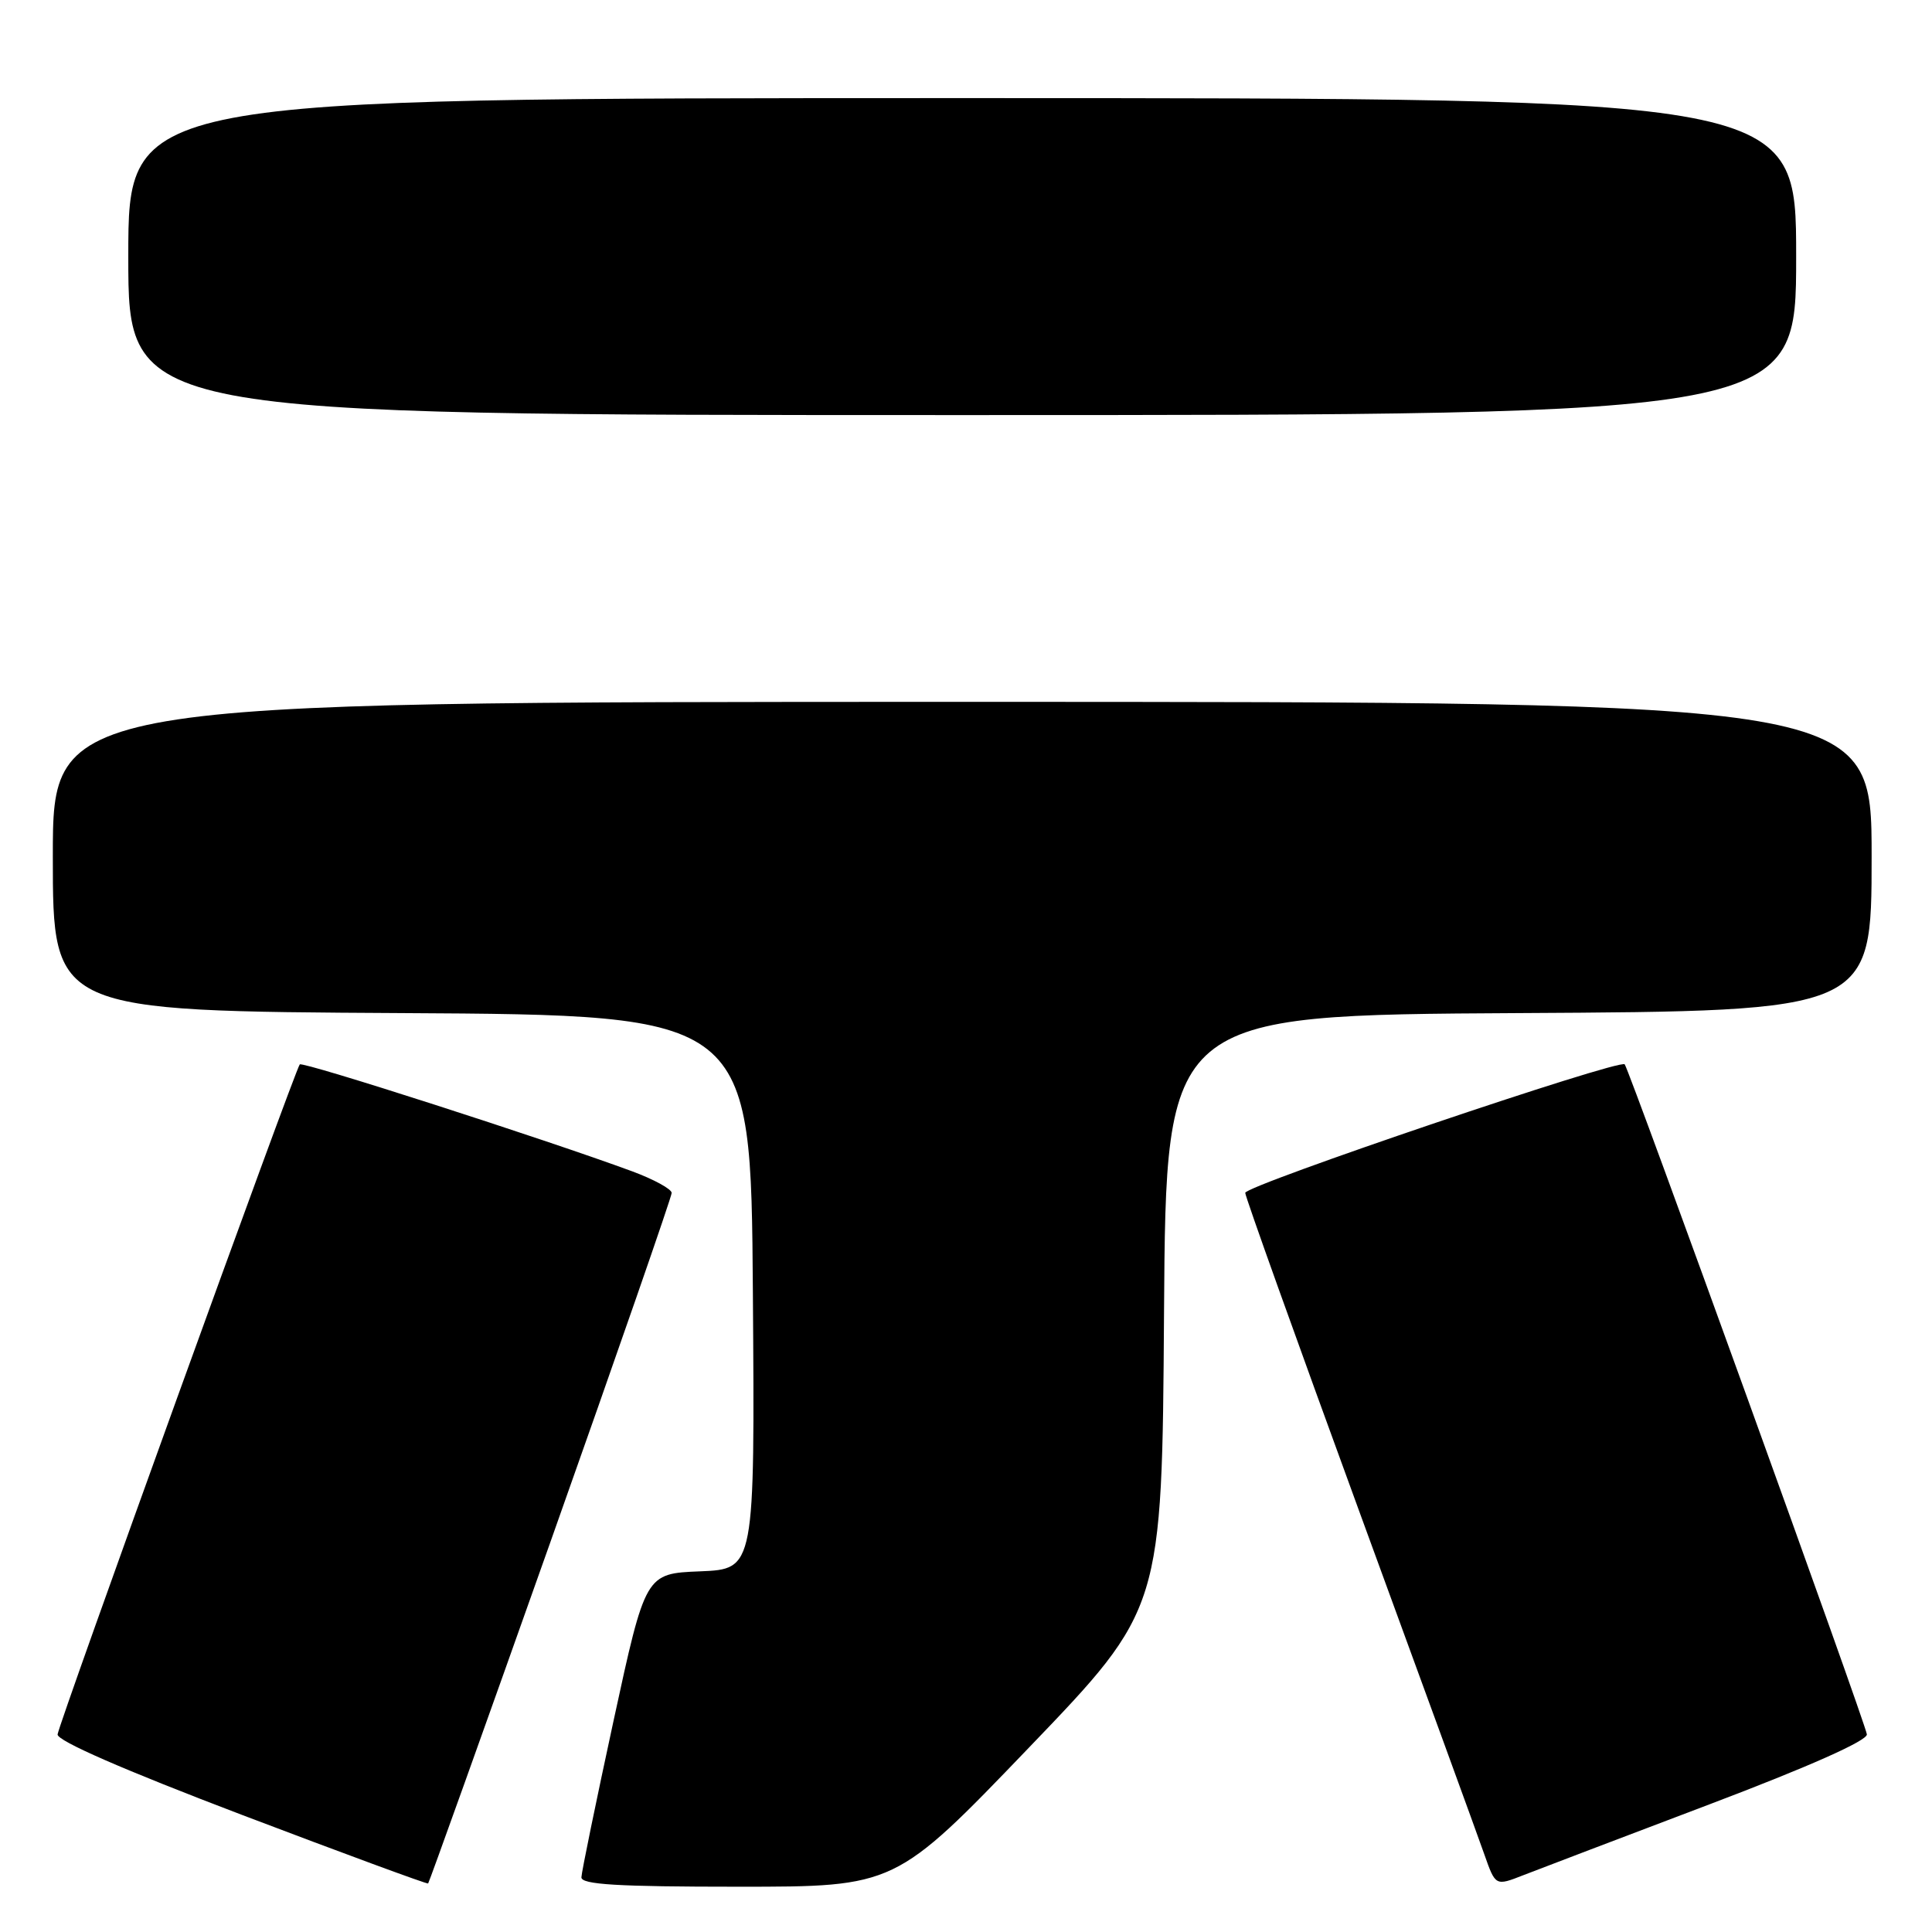 <?xml version="1.0" encoding="UTF-8" standalone="no"?>
<!DOCTYPE svg PUBLIC "-//W3C//DTD SVG 1.1//EN" "http://www.w3.org/Graphics/SVG/1.1/DTD/svg11.dtd" >
<svg xmlns="http://www.w3.org/2000/svg" xmlns:xlink="http://www.w3.org/1999/xlink" version="1.1" viewBox="0 0 256 256">
 <g >
 <path fill="currentColor"
d=" M 72.98 204.19 C 81.79 179.33 89.00 158.58 89.00 158.07 C 89.00 157.56 86.64 156.27 83.75 155.20 C 72.22 150.95 40.07 140.60 39.72 141.04 C 39.06 141.85 7.76 228.44 7.63 229.82 C 7.55 230.66 16.37 234.51 32.00 240.46 C 45.48 245.58 56.60 249.68 56.73 249.57 C 56.85 249.47 64.17 229.04 72.98 204.19 Z  M 136.31 231.60 C 153.98 213.20 153.98 213.20 154.24 173.85 C 154.50 134.50 154.50 134.50 201.25 134.24 C 248.00 133.98 248.00 133.98 248.00 113.49 C 248.00 93.00 248.00 93.00 127.50 93.00 C 7.00 93.00 7.00 93.00 7.00 113.49 C 7.00 133.98 7.00 133.98 53.25 134.24 C 99.50 134.50 99.50 134.50 99.76 171.21 C 100.02 207.91 100.02 207.91 92.78 208.21 C 85.53 208.50 85.53 208.50 81.30 228.00 C 78.98 238.72 77.06 248.06 77.04 248.75 C 77.01 249.71 81.81 250.00 97.82 250.00 C 118.64 250.00 118.64 250.00 136.31 231.60 Z  M 226.50 239.09 C 239.75 234.07 247.45 230.64 247.37 229.81 C 247.23 228.43 215.93 141.84 215.28 141.03 C 214.65 140.26 165.00 157.08 165.00 158.06 C 165.00 158.56 171.80 177.54 180.10 200.24 C 188.41 222.93 195.87 243.39 196.68 245.71 C 198.16 249.92 198.16 249.92 201.83 248.48 C 203.85 247.69 214.95 243.47 226.50 239.09 Z  M 238.00 34.00 C 238.00 13.00 238.00 13.00 127.50 13.00 C 17.00 13.00 17.00 13.00 17.00 34.00 C 17.00 55.00 17.00 55.00 127.50 55.00 C 238.00 55.00 238.00 55.00 238.00 34.00 Z "/>
</g>
</svg>